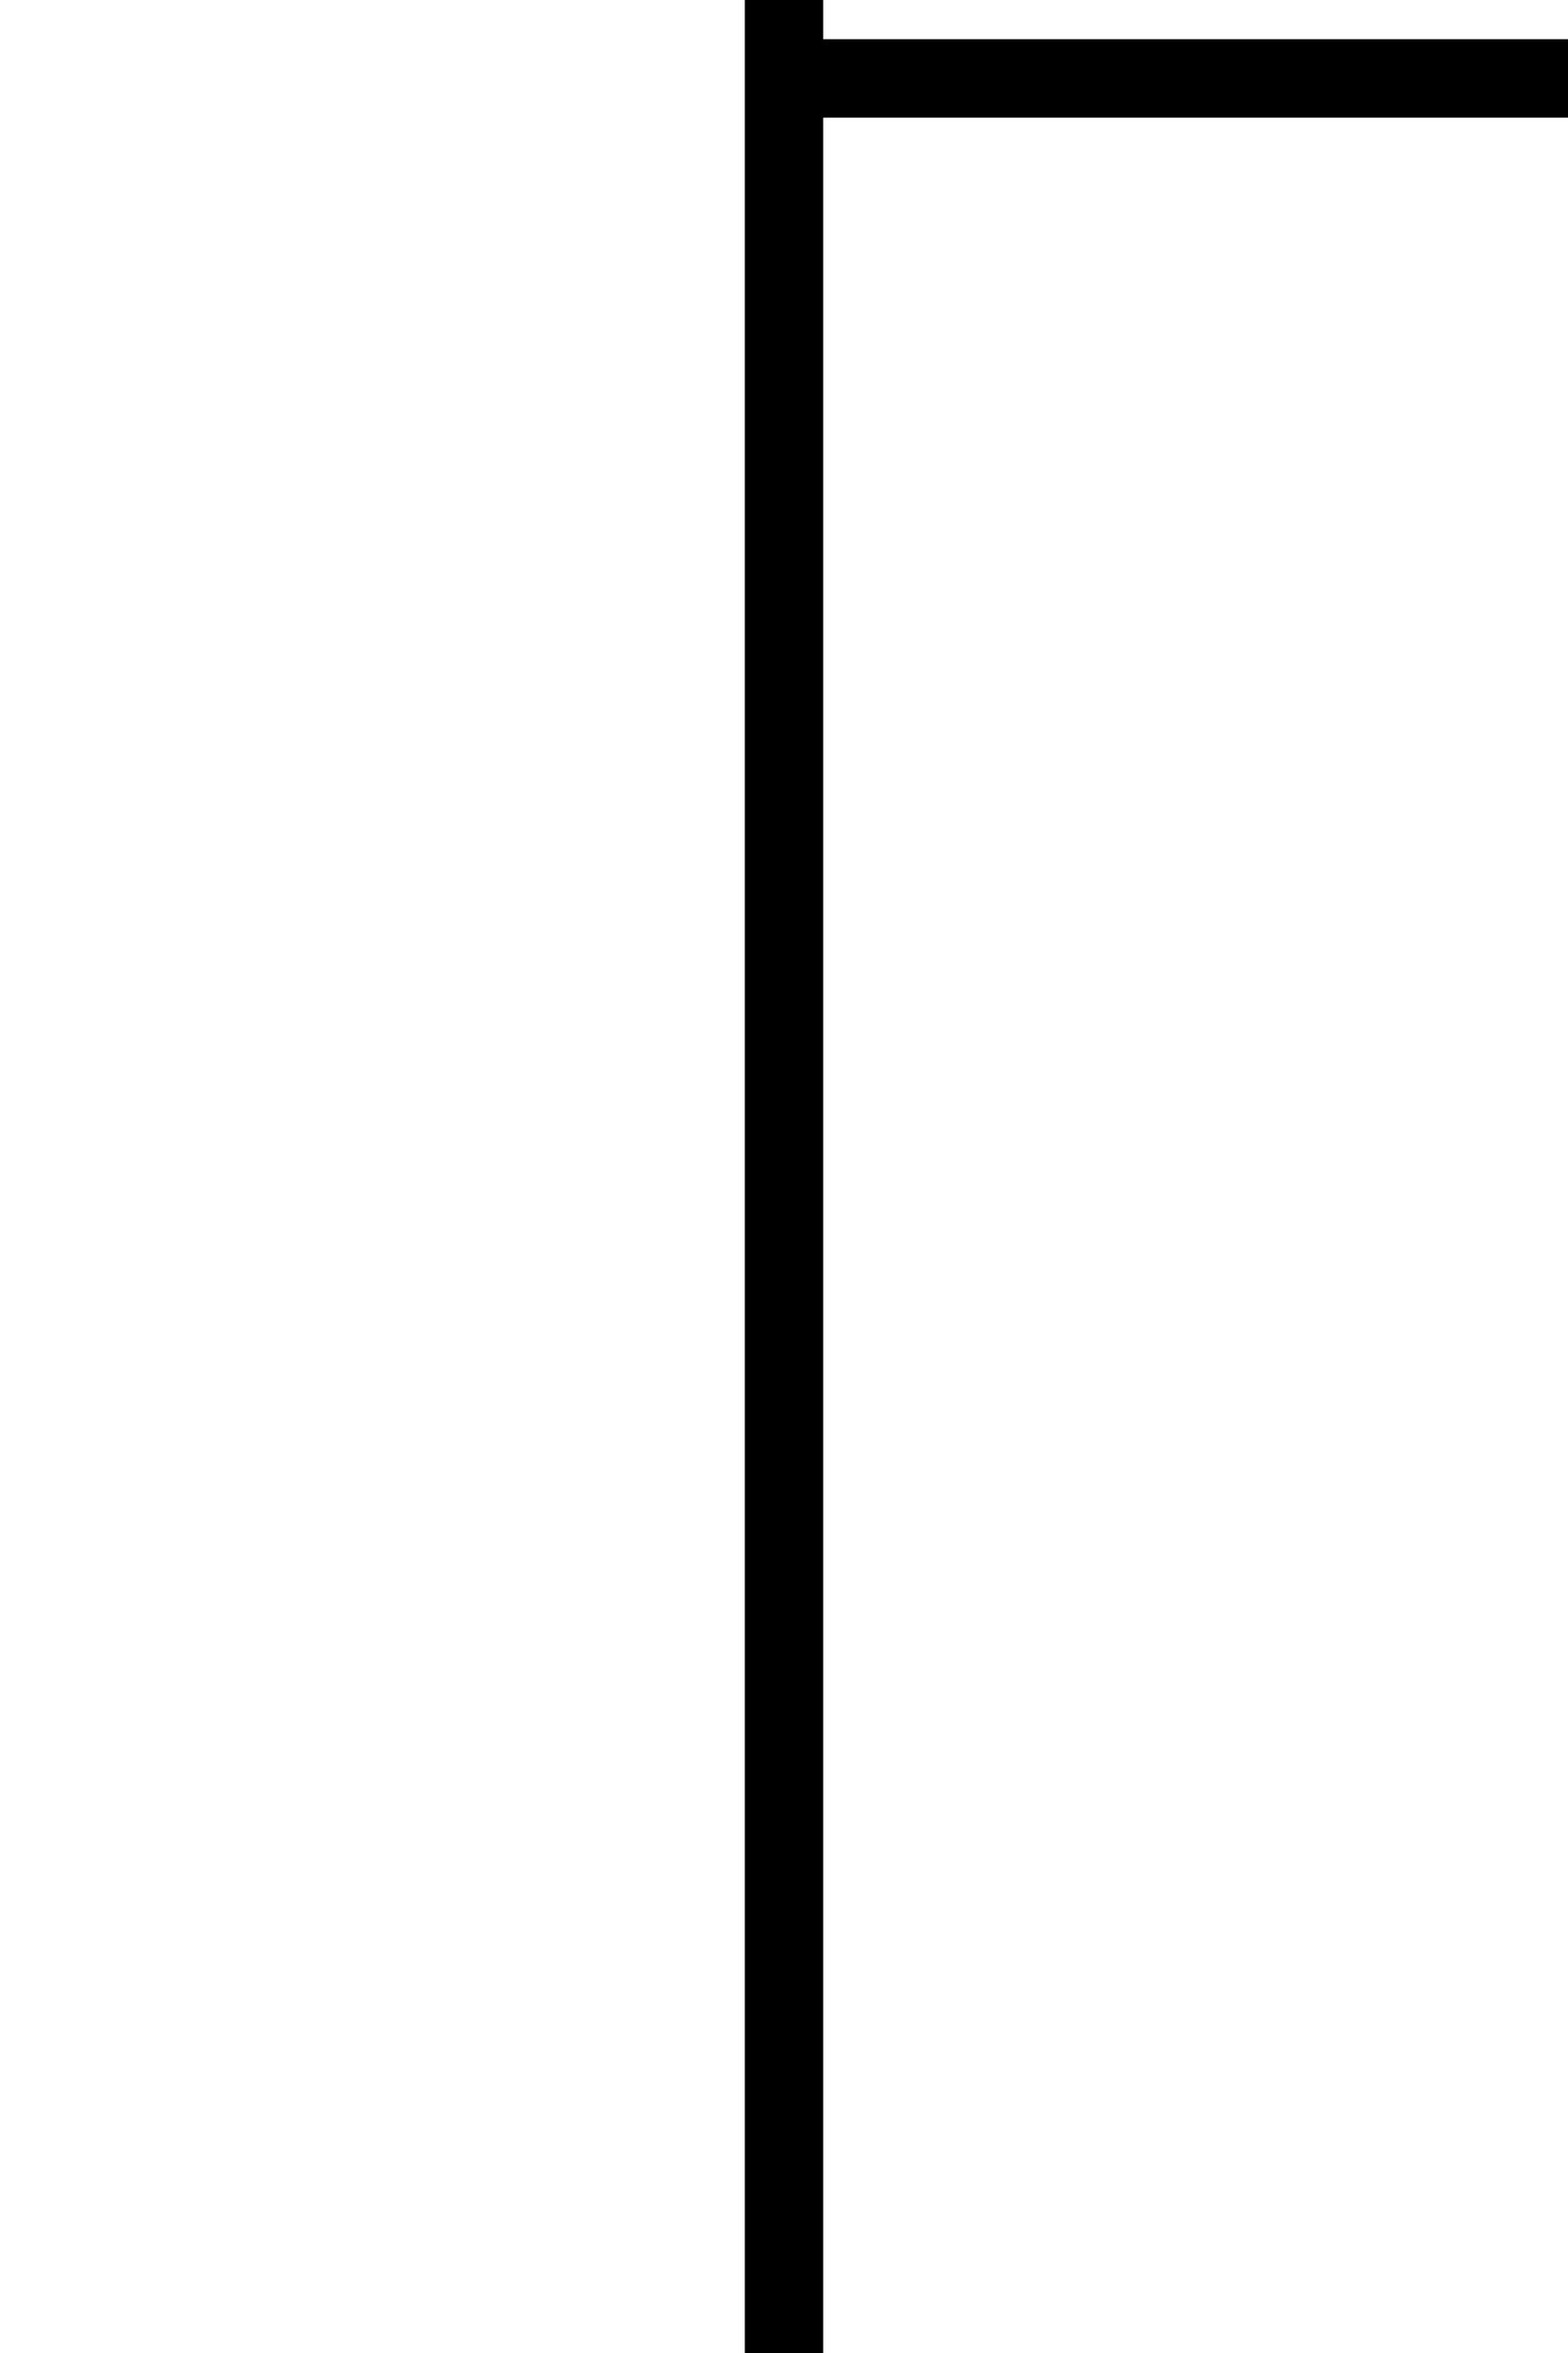 <?xml version="1.0" encoding="UTF-8" standalone="no"?>
<svg
   xmlns:dc="http://purl.org/dc/elements/1.1/"
   xmlns:cc="http://creativecommons.org/ns#"
   xmlns:rdf="http://www.w3.org/1999/02/22-rdf-syntax-ns#"
   xmlns:svg="http://www.w3.org/2000/svg"
   xmlns="http://www.w3.org/2000/svg"
   xmlns:sodipodi="http://sodipodi.sourceforge.net/DTD/sodipodi-0.dtd"
   xmlns:inkscape="http://www.inkscape.org/namespaces/inkscape"
   width="20"
   height="30"
   viewBox="0 0 20 30"
   version="1.1"
   id="svg4"
   sodipodi:docname="working-file-final.svg">
  <defs
     id="defs8" />
  <sodipodi:namedview
     pagecolor="#ffffff"
     bordercolor="#666666"
     borderopacity="1"
     objecttolerance="10"
     gridtolerance="10"
     guidetolerance="10"
     inkscape:pageopacity="0"
     inkscape:pageshadow="2"
     inkscape:window-width="640"
     inkscape:window-height="480"
     id="namedview6"
     showgrid="false"
     showguides="false" />
  <path
     style="stroke:#000000;stroke-width:1px;stroke-linecap:butt;stroke-linejoin:miter"
     d="M 10,0 V 30"
     id="path2"
     inkscape:connector-curvature="0" />
  <path
     inkscape:connector-curvature="0"
     id="path817"
     d="M 10,1 H 20"
     style="stroke:#000000;stroke-width:1px;stroke-linecap:butt;stroke-linejoin:miter" />
</svg>
